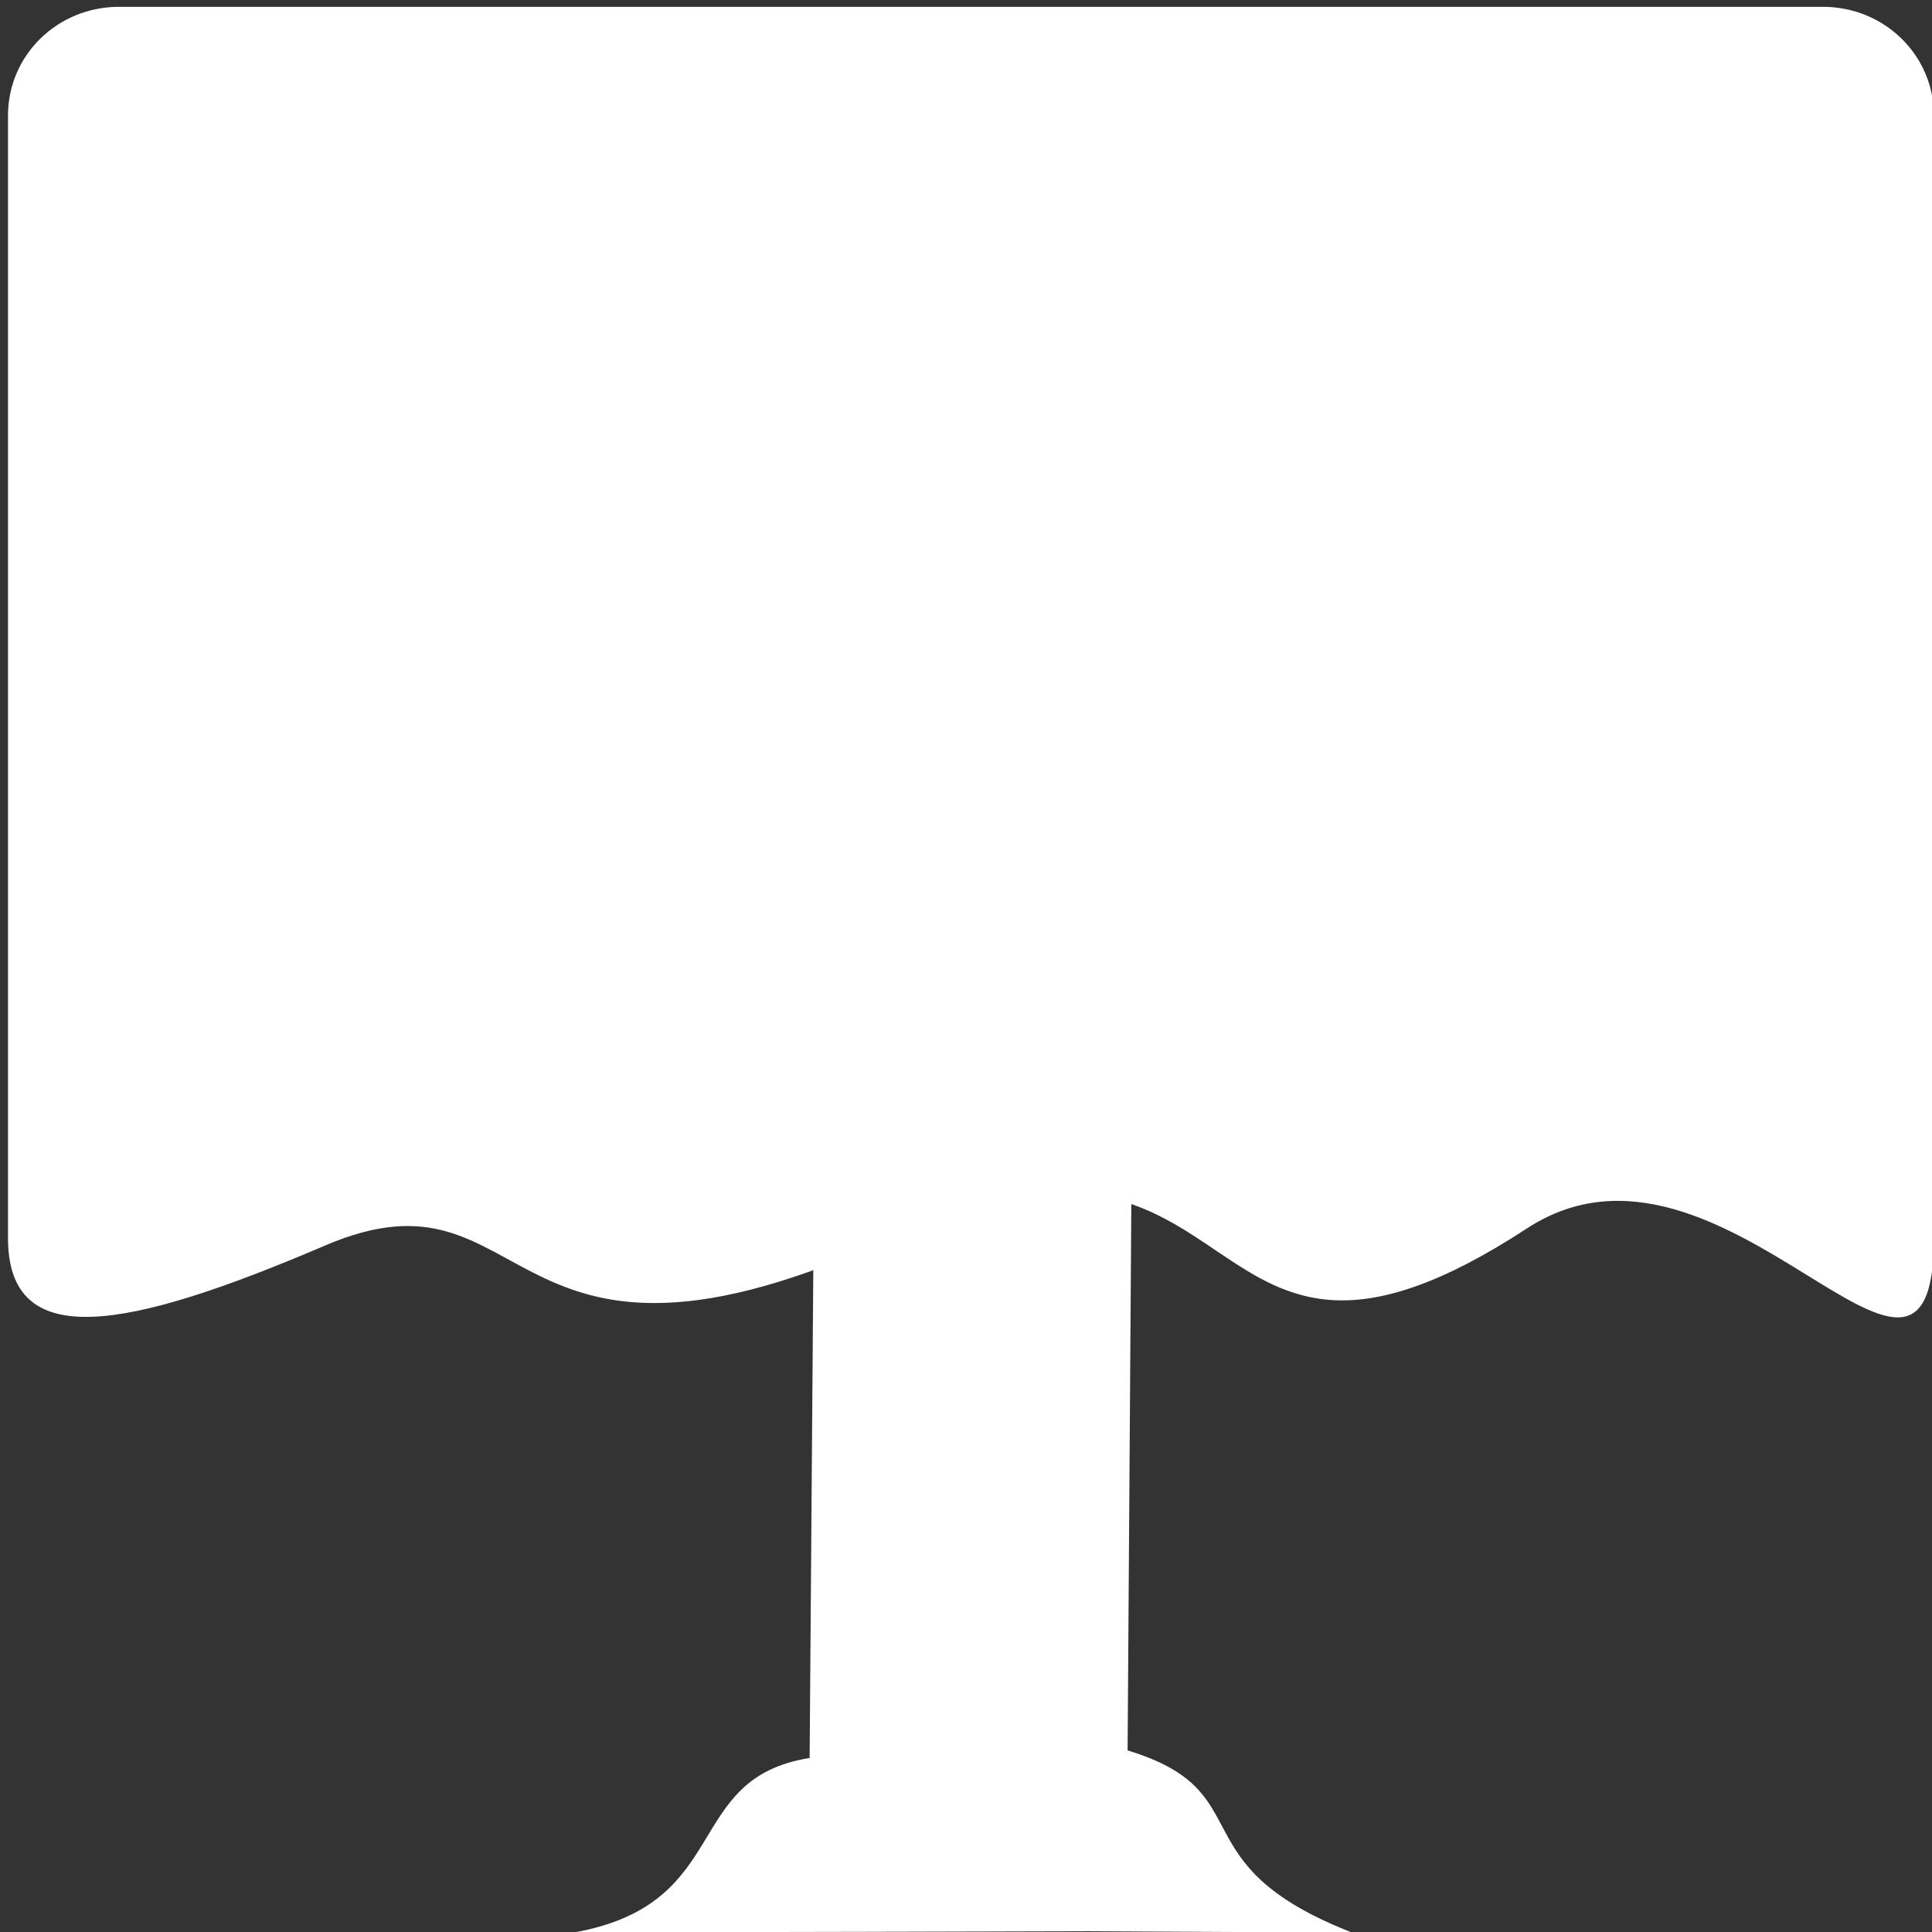 <?xml version="1.0" encoding="UTF-8" standalone="no"?>
<!-- Created with Inkscape (http://www.inkscape.org/) -->

<svg
   width="14mm"
   height="14mm"
   viewBox="0 0 14 14"
   version="1.1"
   id="svg992"
   inkscape:version="1.2.1 (9c6d41e, 2022-07-14)"
   sodipodi:docname="dining_table2.svg"
   xmlns:inkscape="http://www.inkscape.org/namespaces/inkscape"
   xmlns:sodipodi="http://sodipodi.sourceforge.net/DTD/sodipodi-0.dtd"
   xmlns="http://www.w3.org/2000/svg"
   xmlns:svg="http://www.w3.org/2000/svg">
  <rect x="0" y="0" width="14" height="14" fill="#333333" stroke="none"/>
  <sodipodi:namedview
     id="namedview994"
     pagecolor="#505050"
     bordercolor="#eeeeee"
     borderopacity="1"
     inkscape:pageshadow="0"
     inkscape:pageopacity="0"
     inkscape:pagecheckerboard="0"
     inkscape:document-units="mm"
     showgrid="false"
     height="14mm"
     showguides="true"
     inkscape:guide-bbox="true"
     inkscape:zoom="5.6034972"
     inkscape:cx="46.578055"
     inkscape:cy="19.541368"
     inkscape:window-width="1440"
     inkscape:window-height="816"
     inkscape:window-x="0"
     inkscape:window-y="0"
     inkscape:window-maximized="1"
     inkscape:current-layer="layer1"
     inkscape:showpageshadow="0"
     inkscape:deskcolor="#505050" />
  <defs
     id="defs989" />
  <g
     inkscape:label="Calque 1"
     inkscape:groupmode="layer"
     id="layer1">
    <g
       id="g422"
       transform="matrix(2.11,0,0,2.11,-14.982,-7.019)">
      <path
         sodipodi:nodetypes="ssssssssss"
         d="m 7.509,3.35 h 5.852 c 0.211,0 0.381,0.166 0.381,0.373 v 3.856 c 0,0.803 -0.726,-0.472 -1.397,-0.034 C 11.17,8.313 11.431,6.994 10.169,7.575 8.804,8.203 8.944,7.293 8.217,7.604 7.537,7.895 7.128,7.974 7.128,7.579 V 3.723 c 0,-0.207 0.17,-0.373 0.381,-0.373 z"
         style="fill:#ffffff;fill-rule:evenodd;stroke-width:11.444"
         id="rect233606"
         inkscape:connector-curvature="0" />
      <path
         sodipodi:nodetypes="cssccssscscc"
         d="m 10.049,6.689 h 0.791 c 0.083,0 0.15,0.065 0.15,0.146 l -0.017,2.503 c 0.468,0.142 0.164,0.389 0.772,0.626 0,0 -0.822,-0.005 -0.904,-0.005 l -0.768,0.002 c -0.083,2.293e-4 -1,0.002 -1,0.002 C 9.622,9.864 9.441,9.434 9.881,9.364 L 9.9,6.835 C 9.9,6.754 9.966,6.689 10.049,6.689 Z"
         style="fill:#ffffff;fill-rule:evenodd;stroke-width:9.756"
         id="rect233834"
         inkscape:connector-curvature="0" />
    </g>
  </g>
</svg>
